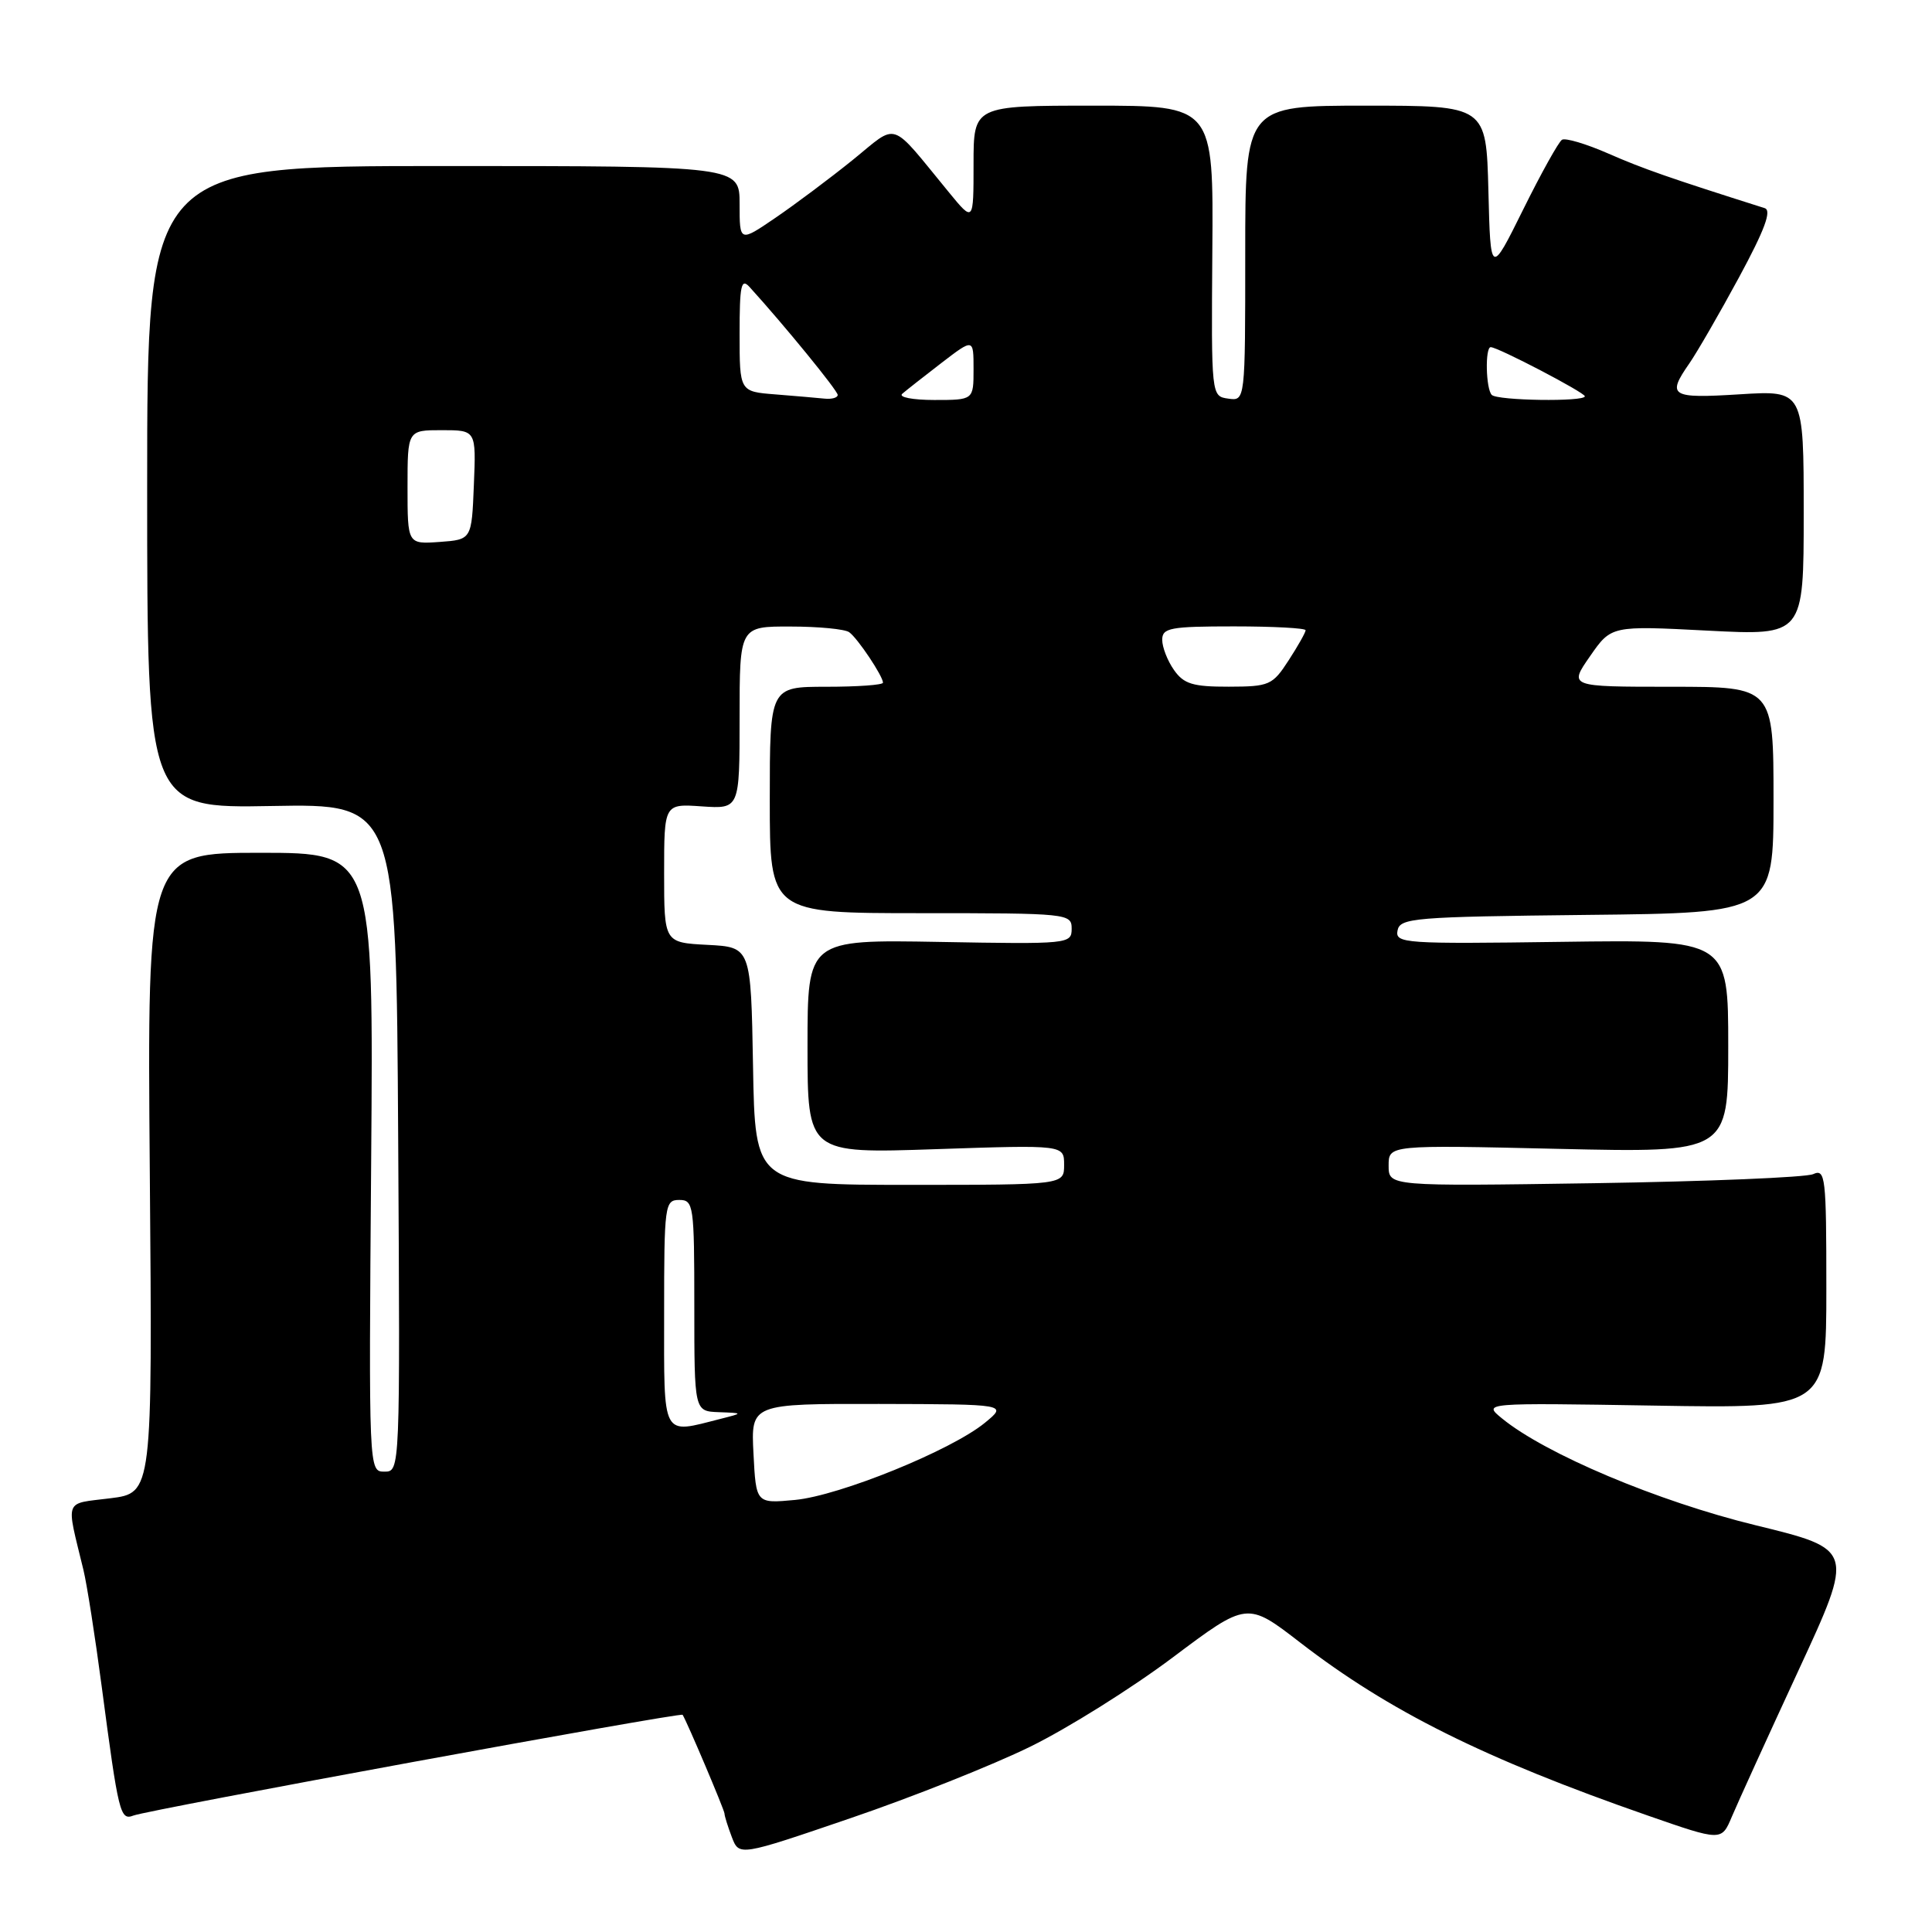 <?xml version="1.0" encoding="UTF-8" standalone="no"?>
<!DOCTYPE svg PUBLIC "-//W3C//DTD SVG 1.1//EN" "http://www.w3.org/Graphics/SVG/1.1/DTD/svg11.dtd" >
<svg xmlns="http://www.w3.org/2000/svg" xmlns:xlink="http://www.w3.org/1999/xlink" version="1.1" viewBox="0 0 256 256">
 <g >
 <path fill="currentColor"
d=" M 136.50 231.45 C 141.45 229.03 149.94 223.71 155.38 219.63 C 165.25 212.22 165.25 212.22 172.27 217.64 C 184.04 226.73 196.71 233.04 218.31 240.56 C 228.11 243.97 228.11 243.97 229.47 240.74 C 230.22 238.96 234.18 230.26 238.28 221.40 C 245.73 205.30 245.73 205.30 232.61 202.10 C 219.67 198.94 204.75 192.65 199.00 187.93 C 196.50 185.88 196.50 185.88 219.25 186.25 C 242.00 186.63 242.00 186.63 242.00 170.71 C 242.00 155.91 241.88 154.84 240.25 155.58 C 239.29 156.01 226.24 156.55 211.25 156.78 C 184.00 157.19 184.00 157.19 184.00 154.45 C 184.00 151.71 184.00 151.71 206.50 152.23 C 229.00 152.74 229.00 152.74 229.00 138.62 C 229.00 124.50 229.00 124.50 206.92 124.80 C 186.08 125.09 184.85 125.01 185.18 123.30 C 185.50 121.63 187.33 121.48 210.26 121.23 C 235.00 120.97 235.00 120.97 235.00 105.98 C 235.00 91.00 235.00 91.00 221.44 91.00 C 207.87 91.00 207.87 91.00 210.69 86.95 C 213.50 82.90 213.50 82.90 226.25 83.56 C 239.00 84.22 239.00 84.22 239.00 67.97 C 239.00 51.72 239.00 51.72 230.50 52.25 C 221.36 52.82 220.83 52.49 223.85 48.15 C 224.86 46.69 227.83 41.56 230.43 36.75 C 233.83 30.46 234.79 27.88 233.83 27.58 C 221.20 23.58 217.68 22.35 213.14 20.36 C 210.20 19.07 207.42 18.24 206.97 18.52 C 206.53 18.79 204.21 22.95 201.83 27.76 C 197.50 36.50 197.50 36.50 197.22 25.25 C 196.93 14.00 196.93 14.00 180.97 14.00 C 165.00 14.00 165.00 14.00 165.00 33.57 C 165.00 53.14 165.00 53.14 162.75 52.82 C 160.50 52.50 160.50 52.50 160.64 33.25 C 160.79 14.00 160.79 14.00 144.89 14.00 C 129.00 14.00 129.00 14.00 129.00 21.73 C 129.00 29.46 129.00 29.46 125.75 25.50 C 117.75 15.77 119.13 16.23 112.97 21.21 C 109.96 23.64 105.36 27.08 102.75 28.86 C 98.00 32.10 98.00 32.10 98.00 27.05 C 98.00 22.00 98.00 22.00 58.75 22.00 C 19.50 22.00 19.50 22.00 19.50 64.55 C 19.50 107.10 19.50 107.10 36.00 106.80 C 52.50 106.50 52.50 106.50 52.76 150.75 C 53.02 194.99 53.02 195.00 50.94 195.00 C 48.86 195.00 48.86 194.96 49.18 154.00 C 49.50 113.00 49.50 113.00 34.50 113.00 C 19.50 113.00 19.50 113.00 19.85 155.42 C 20.20 197.83 20.20 197.83 14.61 198.53 C 8.40 199.31 8.73 198.43 11.05 208.00 C 11.52 209.93 12.61 216.90 13.48 223.50 C 15.71 240.37 15.92 241.24 17.68 240.57 C 19.68 239.80 90.22 226.86 90.45 227.22 C 91.04 228.15 96.00 239.85 96.00 240.31 C 96.00 240.62 96.44 242.02 96.97 243.42 C 97.94 245.96 97.94 245.96 112.72 240.91 C 120.85 238.14 131.55 233.88 136.50 231.45 Z  M 99.84 192.61 C 99.50 186.00 99.50 186.00 116.50 186.03 C 133.50 186.07 133.50 186.07 130.50 188.53 C 126.05 192.18 111.25 198.19 105.34 198.75 C 100.18 199.23 100.18 199.23 99.84 192.61 Z  M 88.00 174.00 C 88.00 159.67 88.09 159.00 90.00 159.00 C 91.90 159.00 92.00 159.67 92.00 173.00 C 92.00 187.00 92.00 187.00 95.25 187.12 C 98.50 187.24 98.50 187.24 95.50 188.00 C 87.59 190.01 88.00 190.77 88.00 174.00 Z  M 99.78 141.25 C 99.50 125.50 99.50 125.50 93.75 125.20 C 88.00 124.90 88.00 124.90 88.00 115.70 C 88.00 106.50 88.00 106.50 93.00 106.85 C 98.00 107.19 98.00 107.19 98.00 95.10 C 98.00 83.00 98.00 83.00 104.75 83.02 C 108.46 83.02 111.96 83.36 112.52 83.77 C 113.64 84.56 117.00 89.60 117.00 90.46 C 117.00 90.76 113.62 91.00 109.50 91.00 C 102.00 91.00 102.00 91.00 102.00 106.00 C 102.00 121.00 102.00 121.00 122.00 121.00 C 141.54 121.00 142.00 121.05 142.00 123.06 C 142.00 125.08 141.62 125.12 124.50 124.81 C 107.00 124.50 107.00 124.50 107.00 138.67 C 107.00 152.85 107.00 152.85 124.00 152.27 C 141.00 151.70 141.00 151.70 141.00 154.35 C 141.00 157.00 141.00 157.00 120.53 157.00 C 100.05 157.00 100.05 157.00 99.78 141.25 Z  M 155.56 88.78 C 154.70 87.56 154.00 85.76 154.00 84.78 C 154.00 83.20 155.06 83.00 163.50 83.00 C 168.72 83.00 173.00 83.23 173.00 83.51 C 173.00 83.80 171.99 85.59 170.75 87.50 C 168.62 90.79 168.20 90.98 162.81 90.99 C 158.05 91.00 156.86 90.63 155.56 88.78 Z  M 54.00 64.56 C 54.00 57.00 54.00 57.00 58.54 57.00 C 63.09 57.00 63.09 57.00 62.79 64.25 C 62.50 71.50 62.50 71.50 58.25 71.81 C 54.00 72.11 54.00 72.11 54.00 64.56 Z  M 102.75 52.26 C 98.00 51.89 98.00 51.89 98.00 44.23 C 98.00 37.79 98.21 36.80 99.33 38.04 C 103.88 43.04 111.00 51.76 111.00 52.33 C 111.00 52.70 110.21 52.92 109.25 52.82 C 108.29 52.72 105.36 52.47 102.75 52.26 Z  M 119.55 52.18 C 120.07 51.73 122.41 49.89 124.75 48.09 C 129.00 44.83 129.00 44.83 129.00 48.92 C 129.00 53.00 129.00 53.00 123.80 53.00 C 120.94 53.00 119.03 52.63 119.55 52.18 Z  M 197.67 52.33 C 196.88 51.55 196.76 46.00 197.53 46.00 C 198.48 46.00 210.00 52.02 210.00 52.51 C 210.00 53.26 198.42 53.09 197.67 52.33 Z "/>
</g>
</svg>